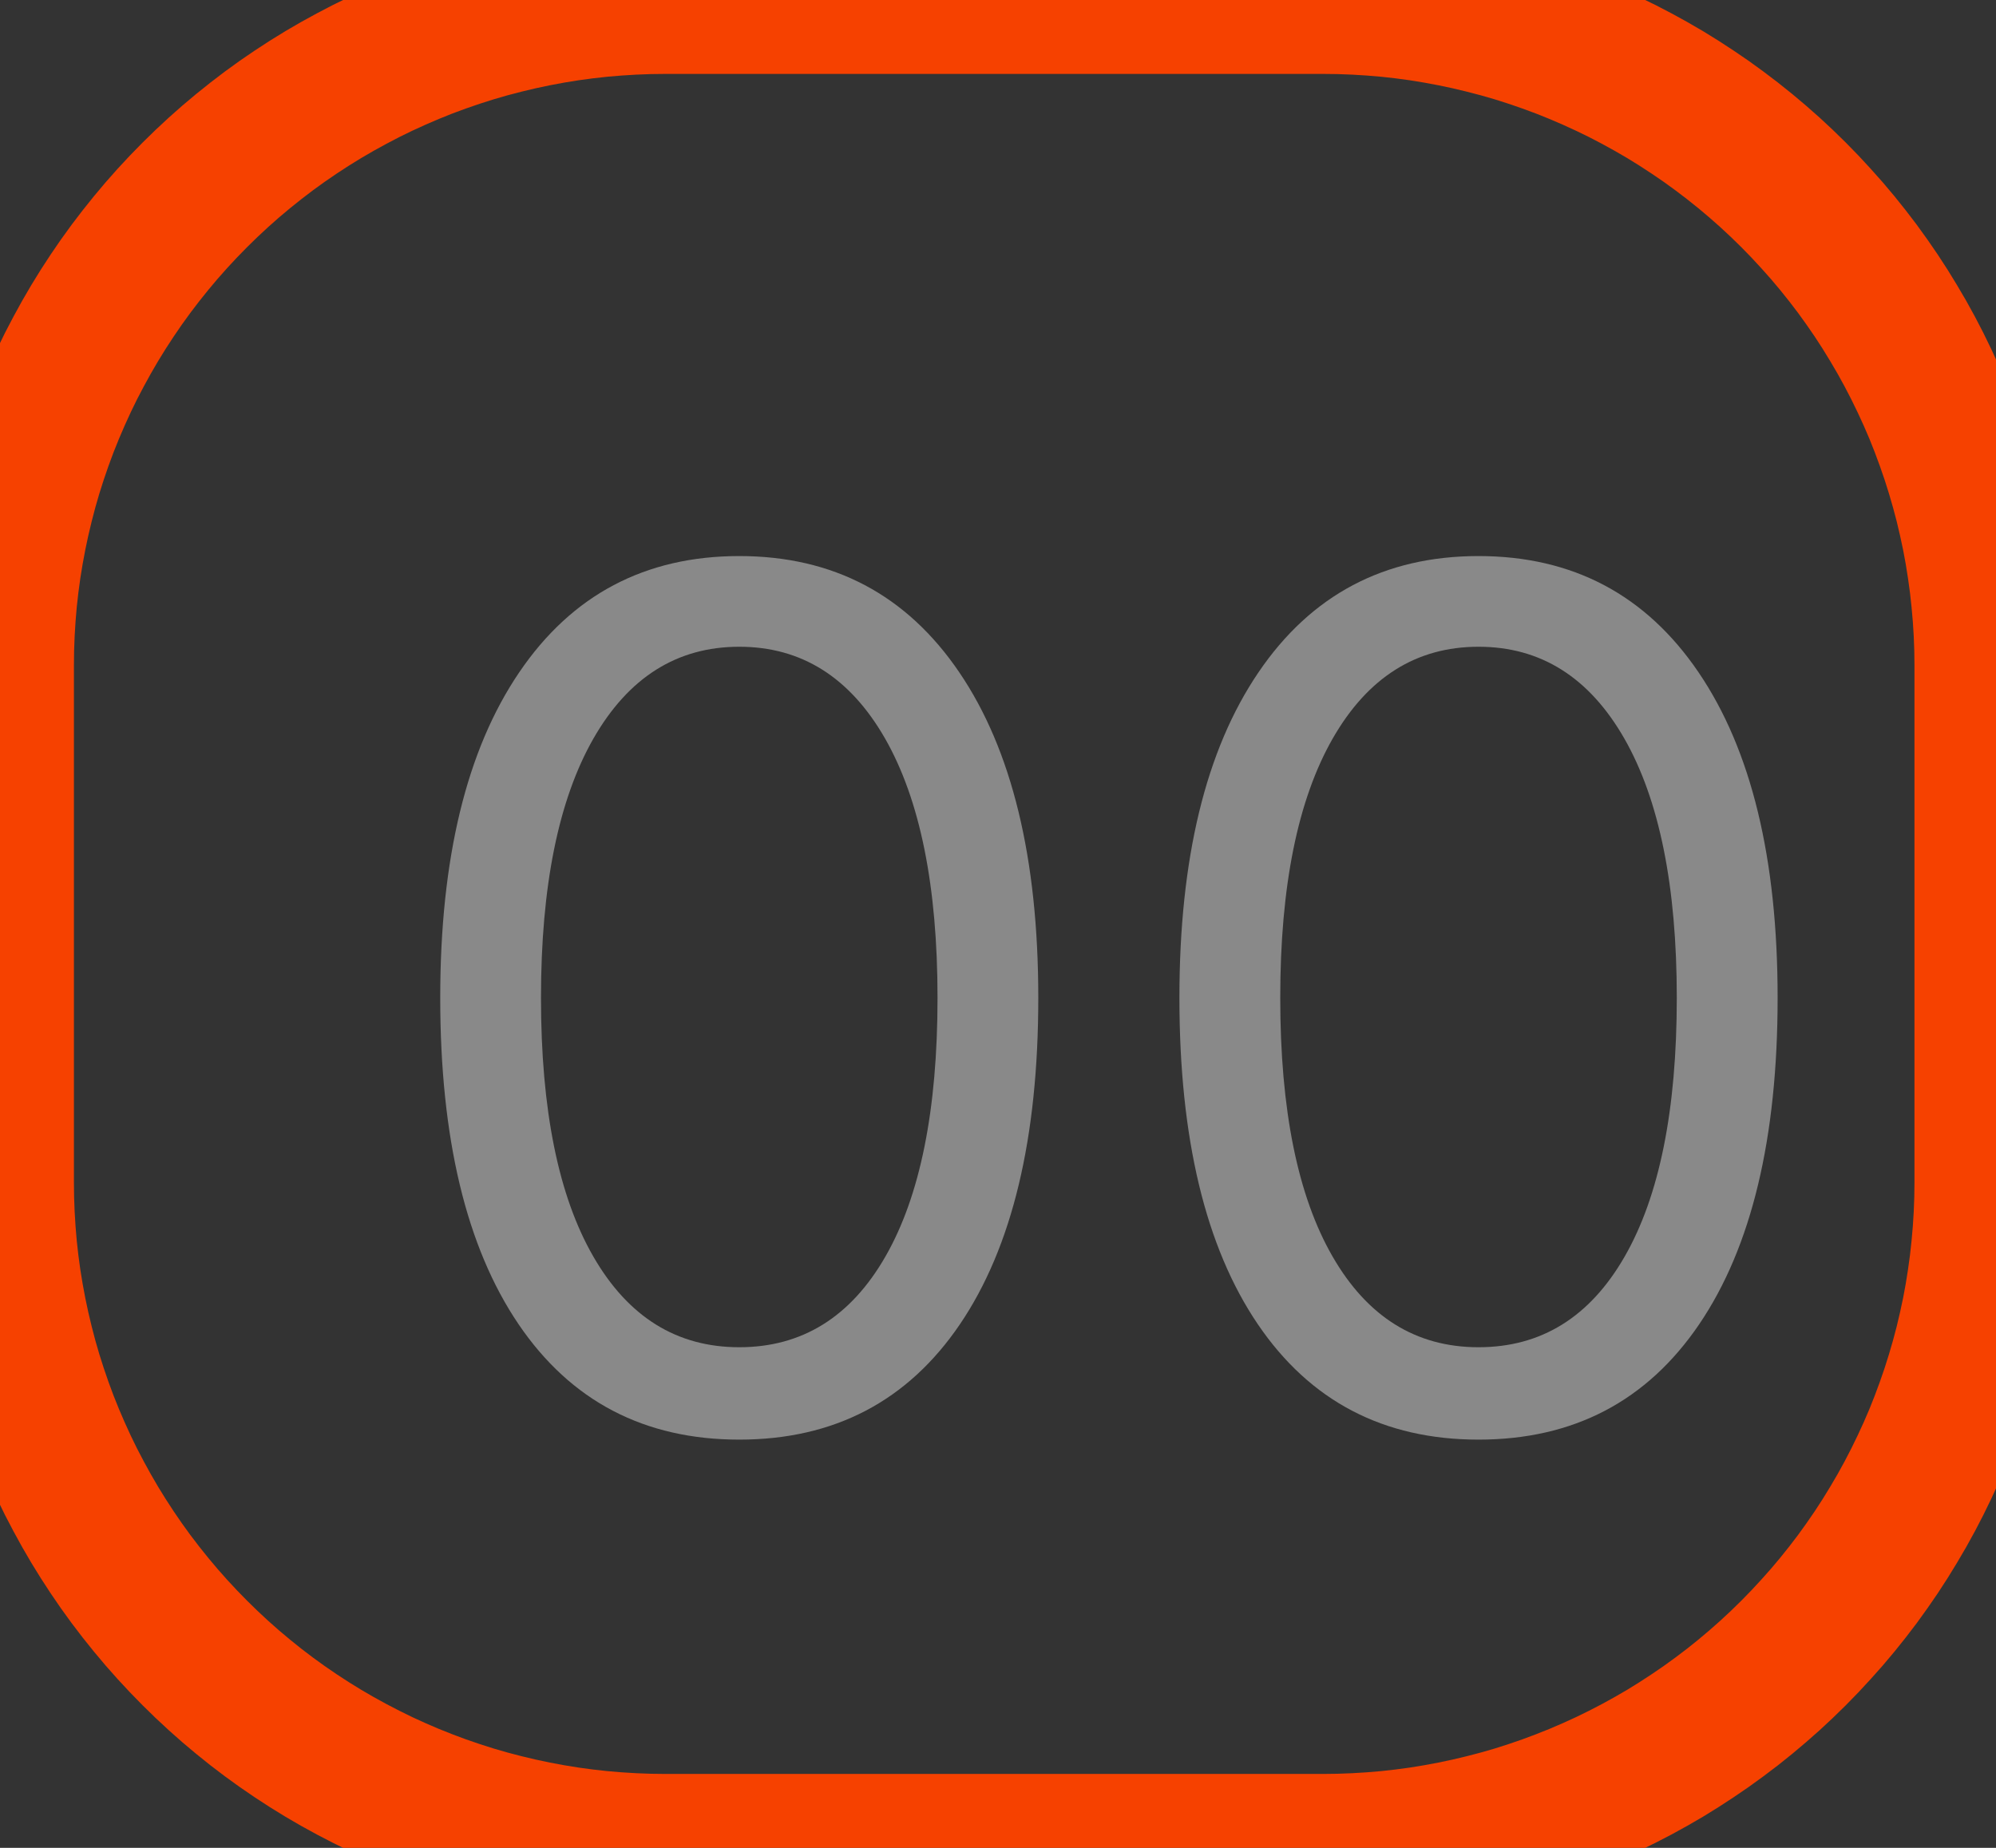 <?xml version="1.0" encoding="utf-8"?>
<svg width="27px" height="25px" viewBox="0 0 27 25" version="1.1" xmlns:xlink="http://www.w3.org/1999/xlink" xmlns="http://www.w3.org/2000/svg">
  <rect x="0" y="0" width="27" height="25" fill="#333333" stroke="none"/>
  <g id="Order-small-Thumbnail01">
    <g id="Order-small-Thumbnail01">
      <g id="BoxexRed-BoxL">
        <path d="M8.999 0L17.898 0Q18.119 0 18.339 0.011Q18.56 0.022 18.78 0.043Q19 0.065 19.218 0.097Q19.436 0.13 19.653 0.173Q19.87 0.216 20.084 0.27Q20.298 0.323 20.51 0.387Q20.721 0.452 20.929 0.526Q21.137 0.6 21.341 0.685Q21.545 0.77 21.745 0.864Q21.945 0.958 22.14 1.063Q22.334 1.167 22.524 1.28Q22.713 1.394 22.897 1.517Q23.081 1.639 23.258 1.771Q23.436 1.903 23.607 2.043Q23.777 2.183 23.941 2.331Q24.105 2.48 24.261 2.636Q24.417 2.792 24.565 2.956Q24.714 3.119 24.854 3.29Q24.994 3.461 25.126 3.638Q25.257 3.816 25.38 3.999Q25.503 4.183 25.616 4.373Q25.73 4.562 25.834 4.757Q25.938 4.952 26.032 5.151Q26.127 5.351 26.212 5.555Q26.296 5.759 26.37 5.967Q26.445 6.175 26.509 6.387Q26.573 6.598 26.627 6.812Q26.68 7.027 26.724 7.243Q26.767 7.46 26.799 7.679Q26.832 7.897 26.853 8.117Q26.875 8.337 26.886 8.557Q26.897 8.778 26.897 8.999L26.897 16.001Q26.897 16.222 26.886 16.443Q26.875 16.663 26.853 16.883Q26.832 17.103 26.799 17.321Q26.767 17.54 26.724 17.757Q26.68 17.973 26.627 18.188Q26.573 18.402 26.509 18.613Q26.445 18.825 26.37 19.033Q26.296 19.241 26.212 19.445Q26.127 19.649 26.032 19.849Q25.938 20.048 25.834 20.243Q25.73 20.438 25.616 20.627Q25.503 20.817 25.38 21.001Q25.257 21.184 25.126 21.362Q24.994 21.539 24.854 21.71Q24.714 21.881 24.565 22.044Q24.417 22.208 24.261 22.364Q24.105 22.52 23.941 22.669Q23.777 22.817 23.607 22.957Q23.436 23.098 23.258 23.229Q23.081 23.361 22.897 23.483Q22.713 23.606 22.524 23.72Q22.334 23.833 22.14 23.937Q21.945 24.041 21.745 24.136Q21.545 24.23 21.341 24.315Q21.137 24.399 20.929 24.474Q20.721 24.548 20.51 24.613Q20.298 24.677 20.084 24.73Q19.87 24.784 19.653 24.827Q19.436 24.87 19.218 24.903Q19 24.935 18.78 24.957Q18.56 24.978 18.339 24.989Q18.119 25 17.898 25L8.999 25Q8.778 25 8.557 24.989Q8.337 24.978 8.117 24.957Q7.897 24.935 7.679 24.903Q7.46 24.87 7.243 24.827Q7.027 24.784 6.812 24.73Q6.598 24.677 6.387 24.613Q6.175 24.548 5.967 24.474Q5.759 24.399 5.555 24.315Q5.351 24.23 5.151 24.136Q4.952 24.041 4.757 23.937Q4.562 23.833 4.373 23.72Q4.183 23.606 3.999 23.483Q3.816 23.361 3.638 23.229Q3.461 23.098 3.29 22.957Q3.119 22.817 2.956 22.669Q2.792 22.52 2.636 22.364Q2.48 22.208 2.331 22.044Q2.183 21.881 2.043 21.71Q1.903 21.539 1.771 21.362Q1.639 21.184 1.517 21.001Q1.394 20.817 1.28 20.627Q1.167 20.438 1.063 20.243Q0.958 20.048 0.864 19.849Q0.77 19.649 0.685 19.445Q0.6 19.241 0.526 19.033Q0.452 18.825 0.387 18.613Q0.323 18.402 0.27 18.188Q0.216 17.973 0.173 17.757Q0.13 17.54 0.097 17.321Q0.065 17.103 0.043 16.883Q0.022 16.663 0.011 16.443Q0 16.222 0 16.001L0 8.999Q0 8.778 0.011 8.557Q0.022 8.337 0.043 8.117Q0.065 7.897 0.097 7.679Q0.13 7.46 0.173 7.243Q0.216 7.027 0.27 6.812Q0.323 6.598 0.387 6.387Q0.452 6.175 0.526 5.967Q0.6 5.759 0.685 5.555Q0.77 5.351 0.864 5.151Q0.958 4.952 1.063 4.757Q1.167 4.562 1.28 4.373Q1.394 4.183 1.517 3.999Q1.639 3.816 1.771 3.638Q1.903 3.461 2.043 3.29Q2.183 3.119 2.331 2.956Q2.48 2.792 2.636 2.636Q2.792 2.48 2.956 2.331Q3.119 2.183 3.29 2.043Q3.461 1.903 3.638 1.771Q3.816 1.639 3.999 1.517Q4.183 1.394 4.373 1.28Q4.562 1.167 4.757 1.063Q4.952 0.958 5.151 0.864Q5.351 0.77 5.555 0.685Q5.759 0.6 5.967 0.526Q6.175 0.452 6.387 0.387Q6.598 0.323 6.812 0.27Q7.027 0.216 7.243 0.173Q7.46 0.13 7.679 0.097Q7.897 0.065 8.117 0.043Q8.337 0.022 8.557 0.011Q8.778 0 8.999 0L8.999 0Z" id="Red-BoxL" fill="none" fill-rule="evenodd" stroke="#F64100" stroke-width="2" stroke-linecap="round" stroke-linejoin="round" />
      </g>
      <g id="00" fill="#FFFFFF" fill-opacity="0.419" transform="translate(5 4)">
        <path d="M2.014 13.915Q3.074 15.477 5 15.477Q6.926 15.477 7.986 13.915Q9.045 12.352 9.045 9.5Q9.045 6.67 7.977 5.097Q6.909 3.523 5 3.523Q3.091 3.523 2.023 5.097Q0.955 6.67 0.955 9.5Q0.955 12.352 2.014 13.915ZM12.014 13.915Q13.074 15.477 15 15.477Q16.926 15.477 17.986 13.915Q19.046 12.352 19.046 9.5Q19.046 6.67 17.977 5.097Q16.909 3.523 15 3.523Q13.091 3.523 12.023 5.097Q10.954 6.67 10.954 9.5Q10.954 12.352 12.014 13.915ZM6.977 13Q6.273 14.227 5 14.227Q3.733 14.227 3.026 13Q2.318 11.773 2.318 9.5Q2.318 7.233 3.028 5.991Q3.739 4.75 5 4.75Q6.261 4.75 6.972 5.991Q7.682 7.233 7.682 9.5Q7.682 11.773 6.977 13ZM16.977 13Q16.273 14.227 15 14.227Q13.733 14.227 13.026 13Q12.318 11.773 12.318 9.5Q12.318 7.233 13.028 5.991Q13.739 4.75 15 4.75Q16.261 4.75 16.972 5.991Q17.682 7.233 17.682 9.5Q17.682 11.773 16.977 13Z" />
      </g>
    </g>
  </g>
</svg>